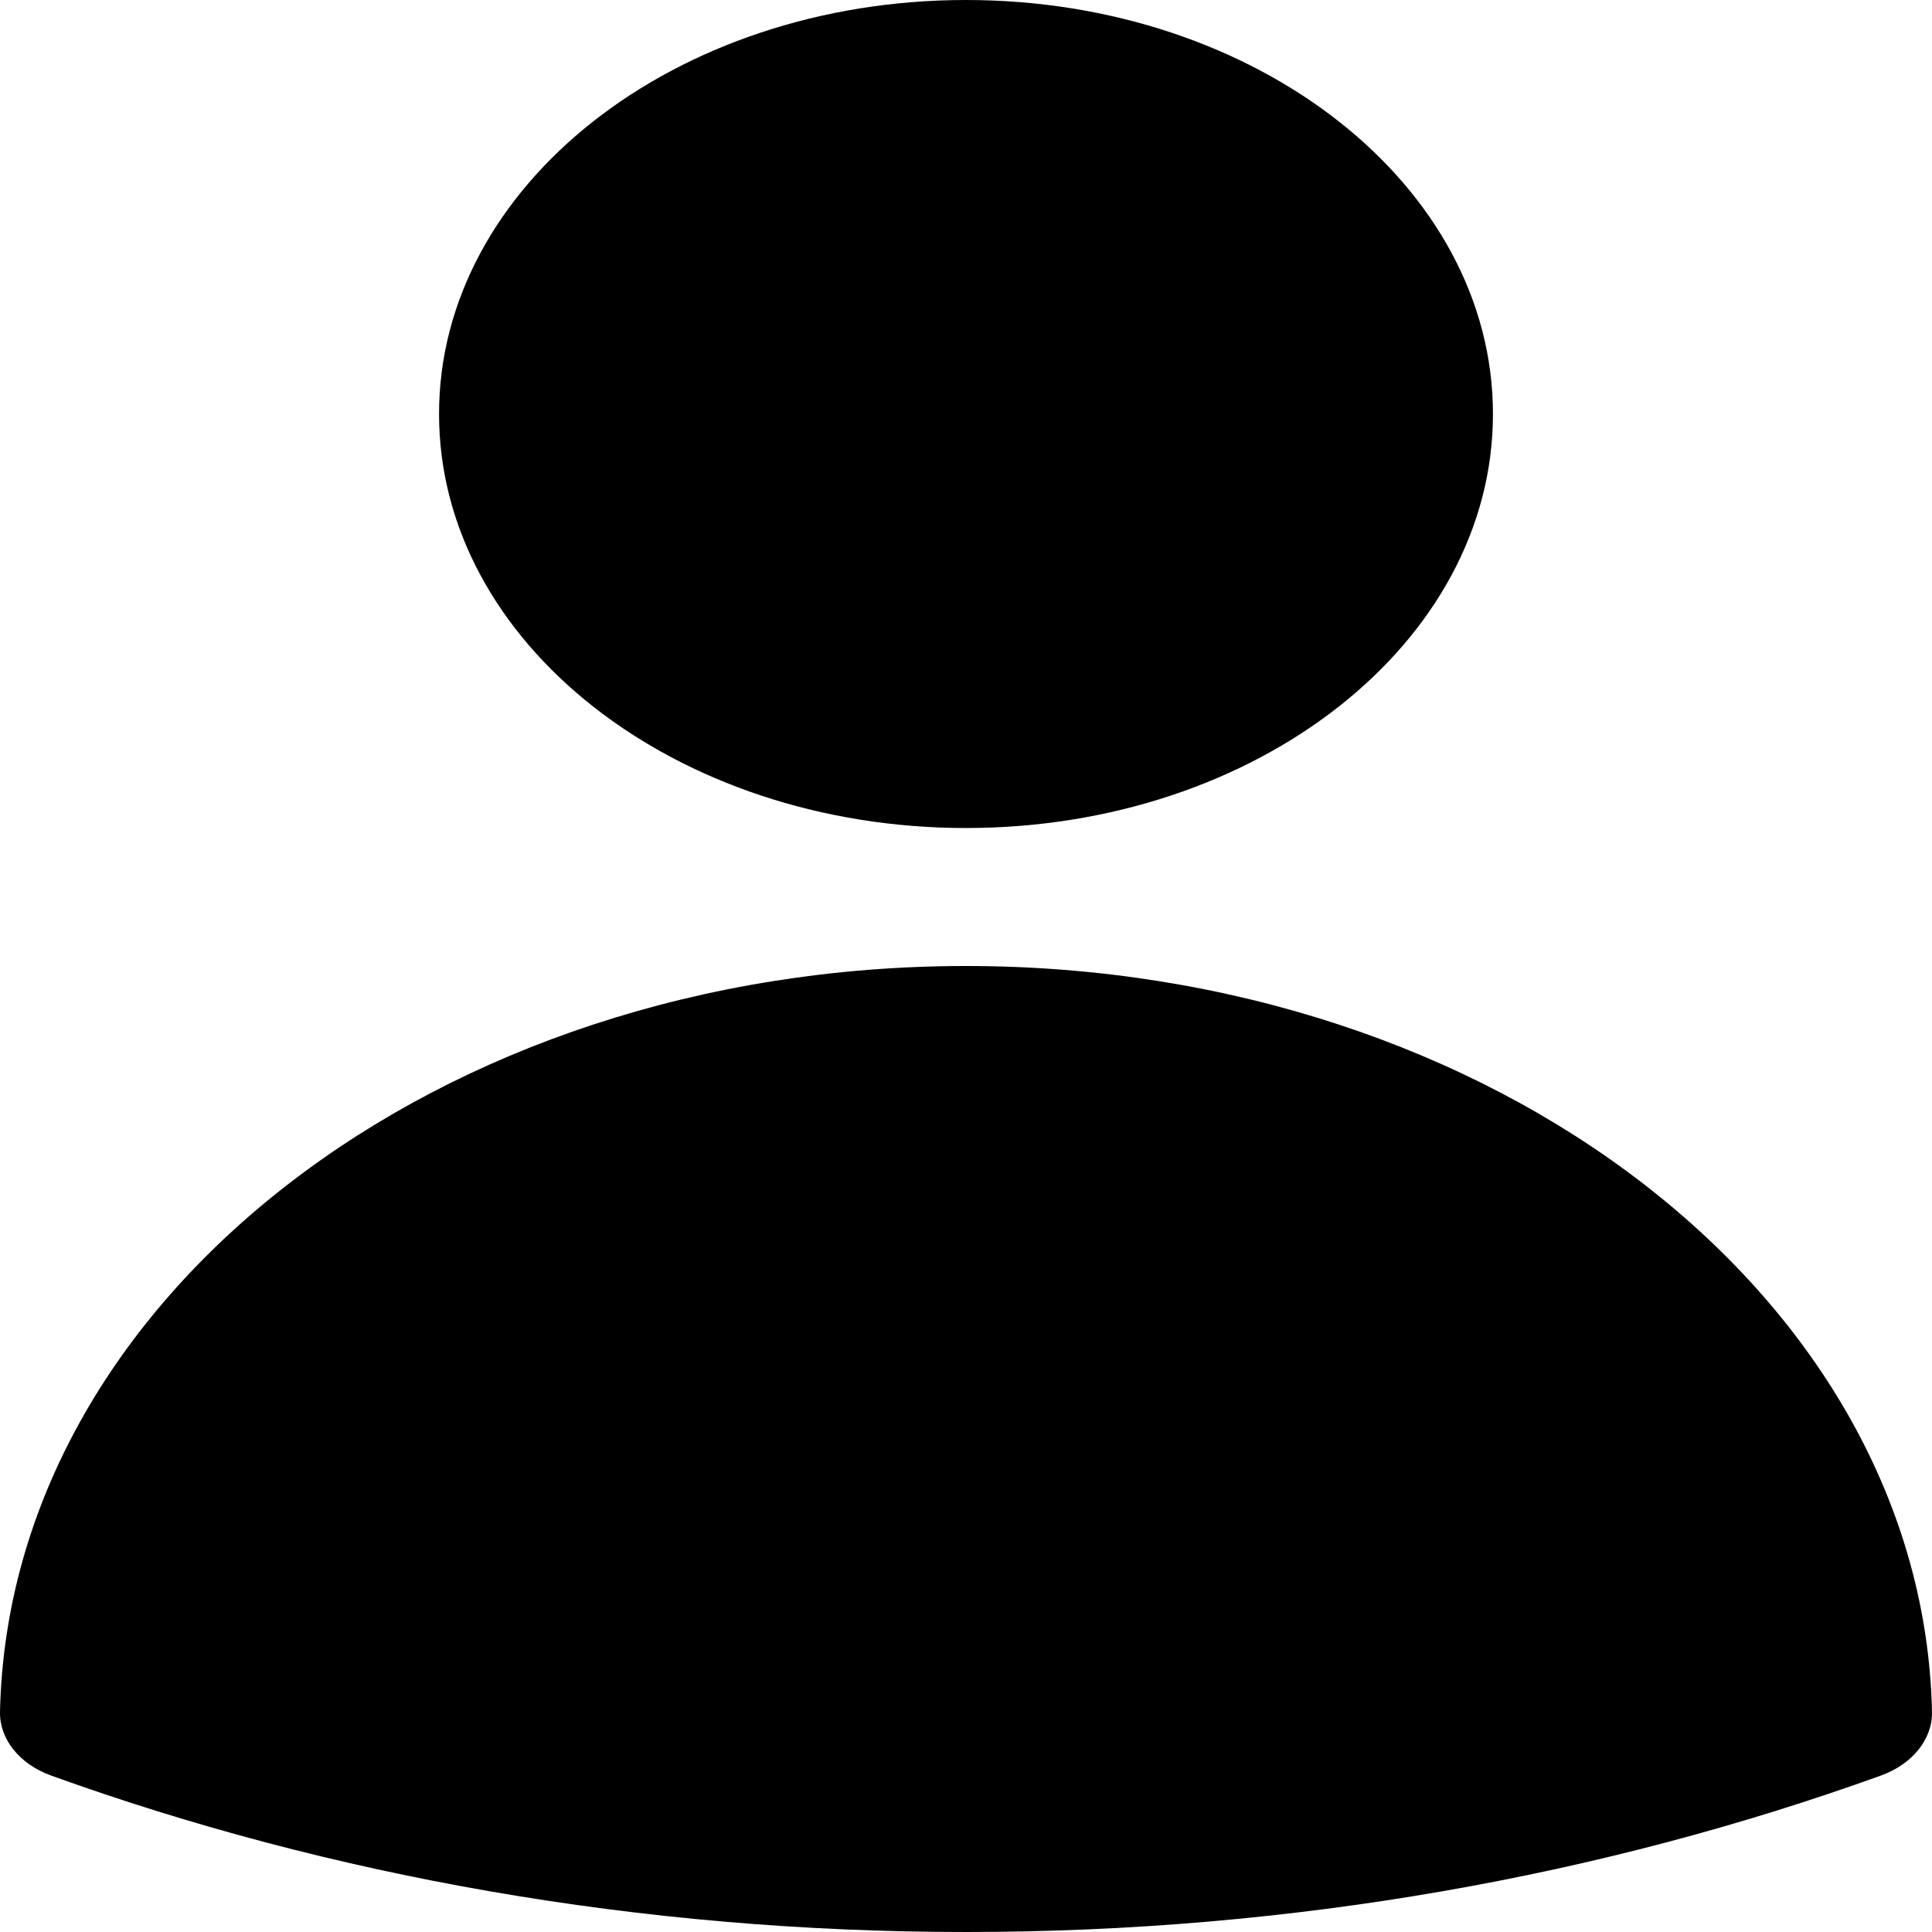 <svg width="24" height="24" viewBox="0 0 24 24" fill="none" xmlns="http://www.w3.org/2000/svg">
<path fill-rule="evenodd" clip-rule="evenodd" d="M5.454 5.143C5.454 2.303 8.385 0 12 0C15.615 0 18.546 2.303 18.546 5.143C18.546 7.983 15.615 10.286 12 10.286C8.385 10.286 5.454 7.983 5.454 5.143Z" fill="black"/>
<path fill-rule="evenodd" clip-rule="evenodd" d="M0 21.263C0.113 16.132 5.442 12 12 12C18.558 12 23.888 16.132 24 21.264C24.007 21.604 23.758 21.915 23.364 22.057C19.903 23.305 16.054 24 12.001 24C7.947 24 4.097 23.305 0.636 22.057C0.242 21.915 -0.007 21.604 0 21.263Z" fill="black"/>
</svg>

